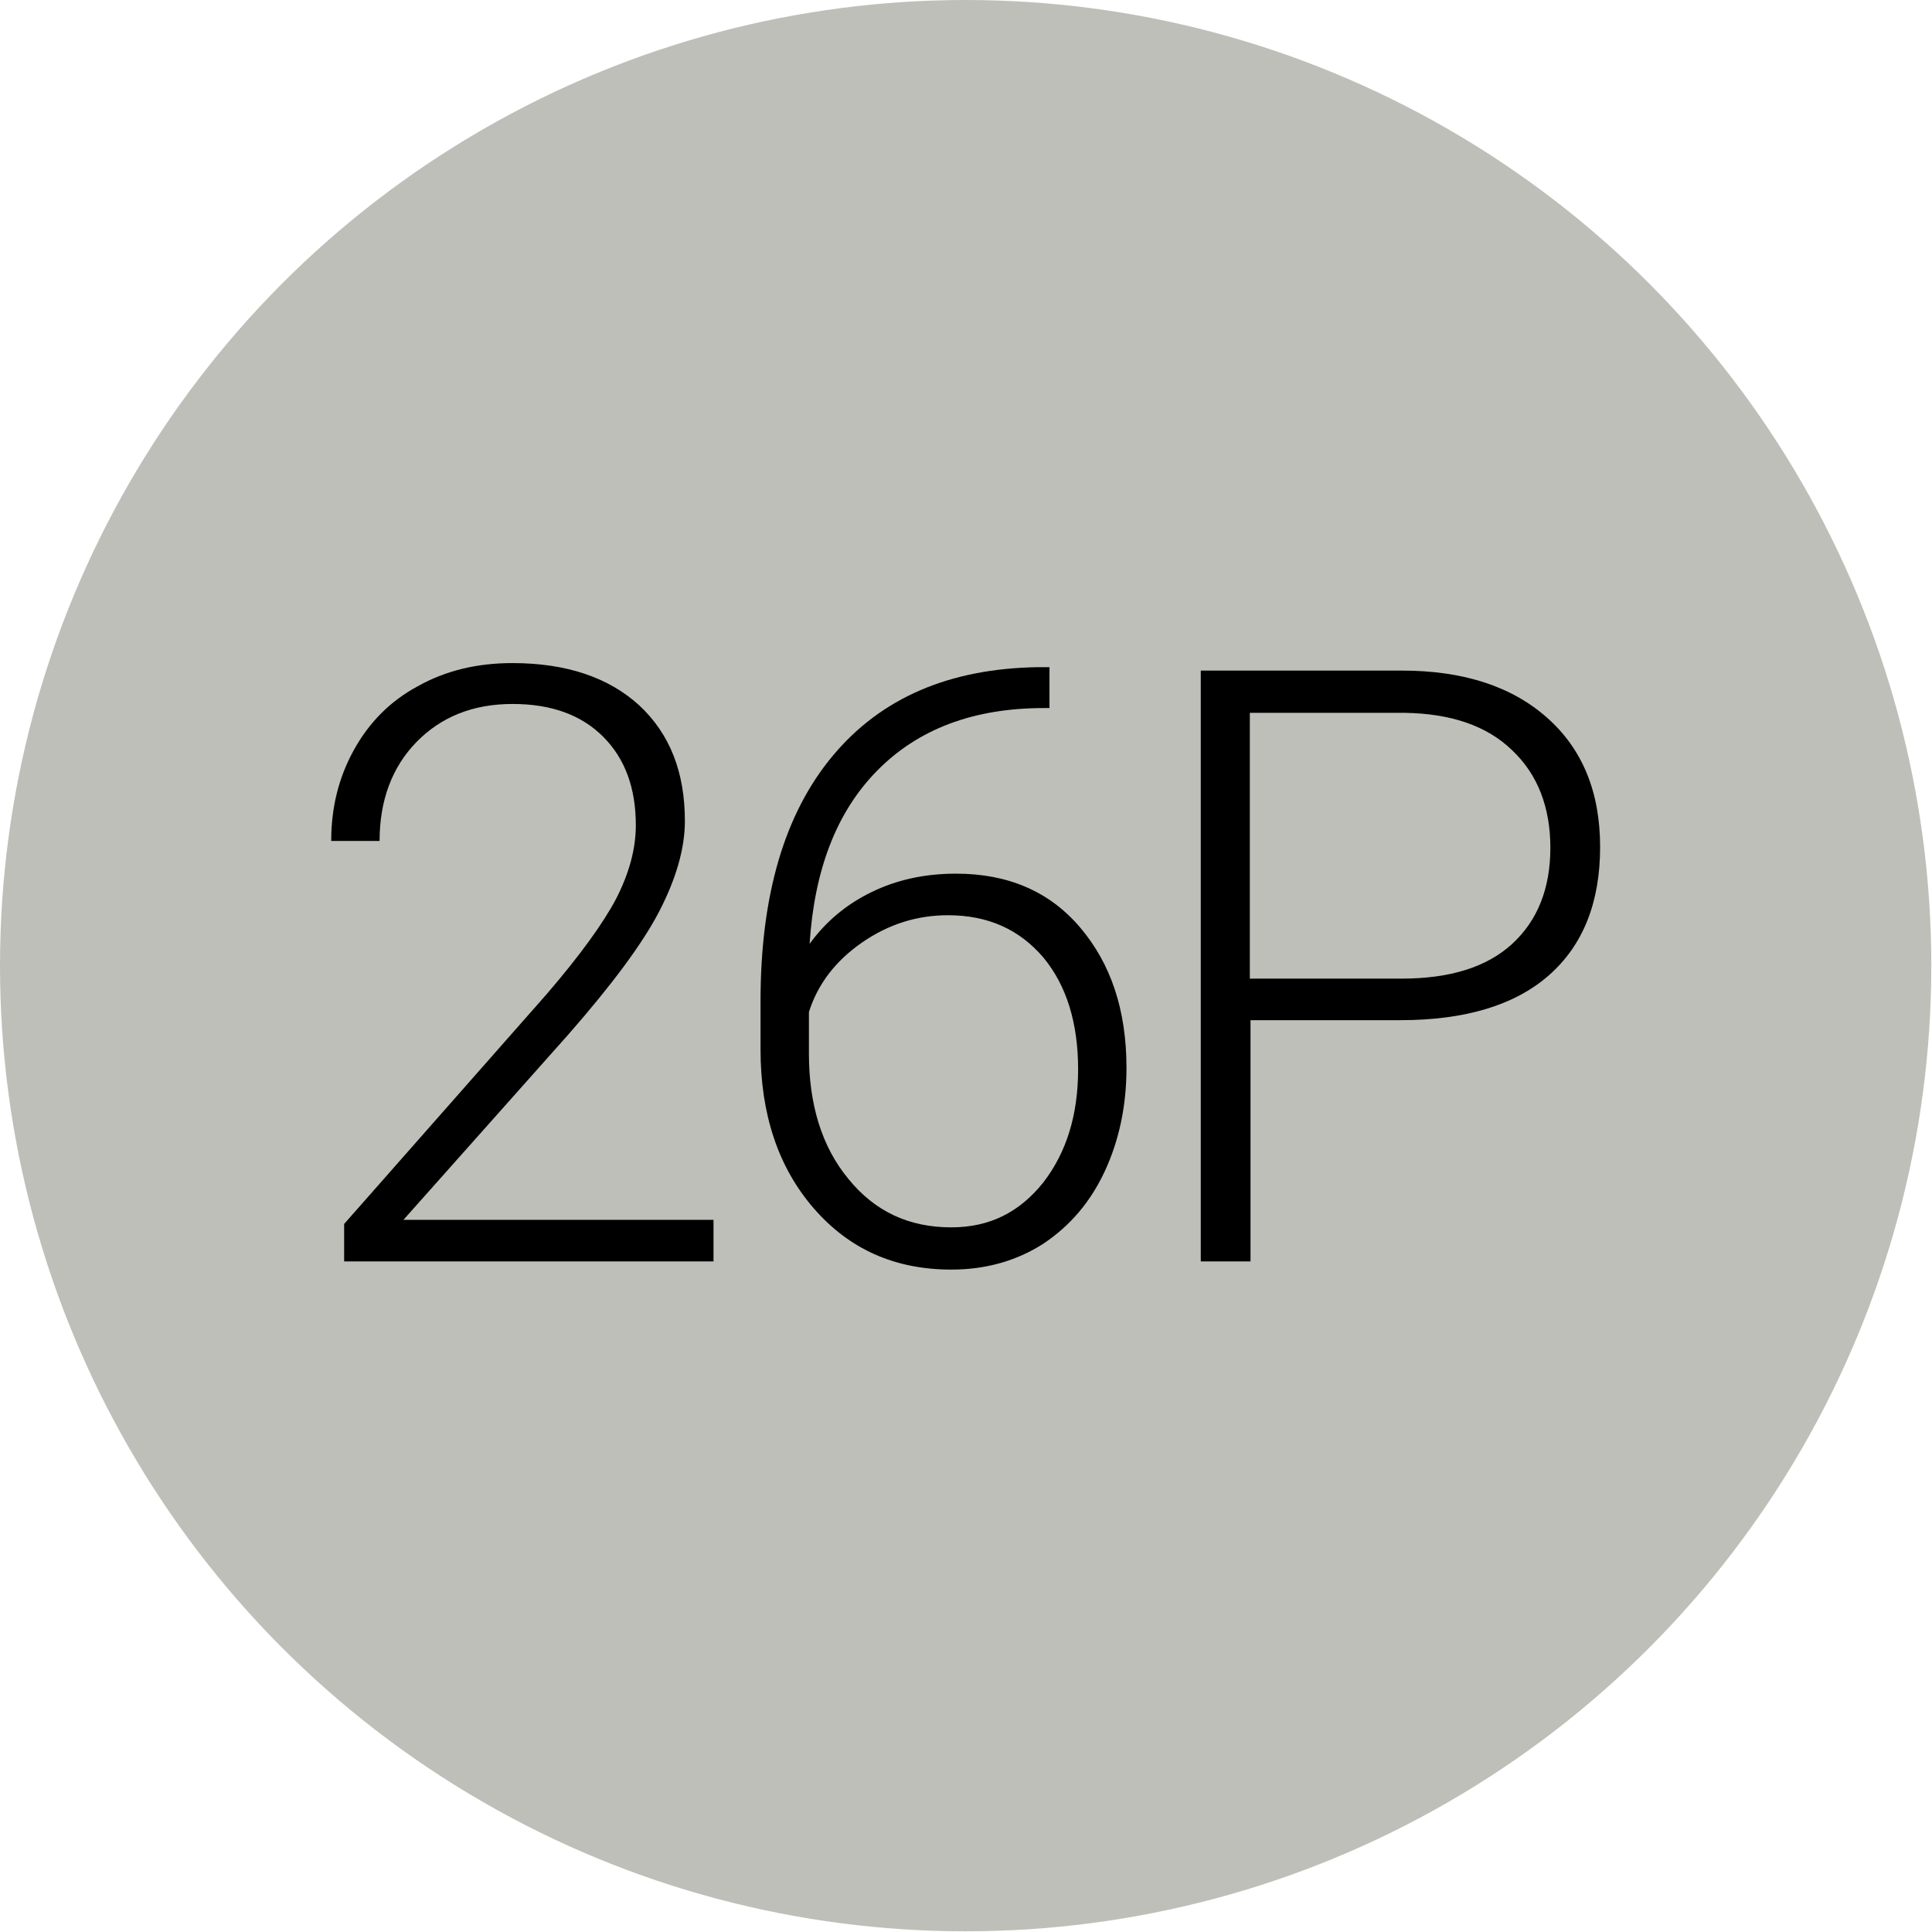 <?xml version="1.0" encoding="utf-8"?>
<!-- Generator: Adobe Illustrator 21.0.2, SVG Export Plug-In . SVG Version: 6.00 Build 0)  -->
<svg version="1.1" id="Layer_1" xmlns="http://www.w3.org/2000/svg" xmlns:xlink="http://www.w3.org/1999/xlink" x="0px" y="0px"
	 viewBox="0 0 283.5 283.5" style="enable-background:new 0 0 283.5 283.5;" xml:space="preserve">
<style type="text/css">
	.st0{fill:#BFBFB9;}
</style>
<circle class="st0" cx="141.7" cy="141.7" r="141.7"/>
<g>
	<path d="M104.8,185.1H50.5v-5.5l29.7-33.7c4.9-5.7,8.3-10.4,10.2-14c1.9-3.7,2.9-7.3,2.9-10.8c0-5.5-1.6-9.8-4.8-13
		c-3.2-3.2-7.6-4.8-13.3-4.8c-5.8,0-10.5,1.9-14.1,5.6c-3.6,3.7-5.4,8.6-5.4,14.5h-7.1c0-4.9,1.1-9.3,3.3-13.3
		c2.2-4,5.3-7.2,9.4-9.4c4.1-2.3,8.7-3.4,13.9-3.4c7.9,0,14.1,2.1,18.6,6.2c4.5,4.2,6.7,9.8,6.7,17c0,4-1.3,8.5-3.8,13.3
		c-2.5,4.8-7,10.8-13.3,18L59.2,179h45.5V185.1z"/>
	<path d="M154,97.7v6.2h-0.8c-10.4,0-18.5,3.1-24.5,9.2c-6,6.1-9.2,14.6-9.9,25.4c2.4-3.3,5.4-5.8,9.1-7.6c3.7-1.8,7.8-2.7,12.4-2.7
		c7.6,0,13.7,2.6,18.2,7.9c4.5,5.3,6.8,12.1,6.8,20.6c0,5.6-1.1,10.7-3.2,15.2c-2.1,4.5-5.1,8-9,10.6c-3.9,2.5-8.4,3.8-13.5,3.8
		c-8.3,0-15-3-20.2-9c-5.2-6-7.8-13.8-7.8-23.3v-7.1c0-15.5,3.5-27.5,10.6-36c7.1-8.5,17.1-12.8,30.1-13H154z M139.1,134.3
		c-4.5,0-8.7,1.3-12.6,4c-3.9,2.7-6.5,6.1-7.8,10.2v6.1c0,7.5,1.9,13.7,5.8,18.4c3.9,4.8,8.9,7.1,15.1,7.1c5.6,0,10-2.2,13.5-6.6
		c3.4-4.4,5.1-9.9,5.1-16.6c0-6.8-1.7-12.3-5.1-16.4C149.6,136.4,145,134.3,139.1,134.3z"/>
	<path d="M183.5,149.8v35.3h-7.3V98.4h29.5c9,0,16.1,2.3,21.3,6.9c5.2,4.6,7.8,10.9,7.8,19c0,8.1-2.5,14.4-7.5,18.8
		c-5,4.4-12.3,6.6-21.8,6.6H183.5z M183.5,143.6h22.2c7.1,0,12.5-1.7,16.2-5.1s5.6-8.1,5.6-14.1c0-6-1.9-10.8-5.6-14.3
		c-3.7-3.6-9-5.4-15.8-5.5h-22.7V143.6z"/>
</g>
</svg>

